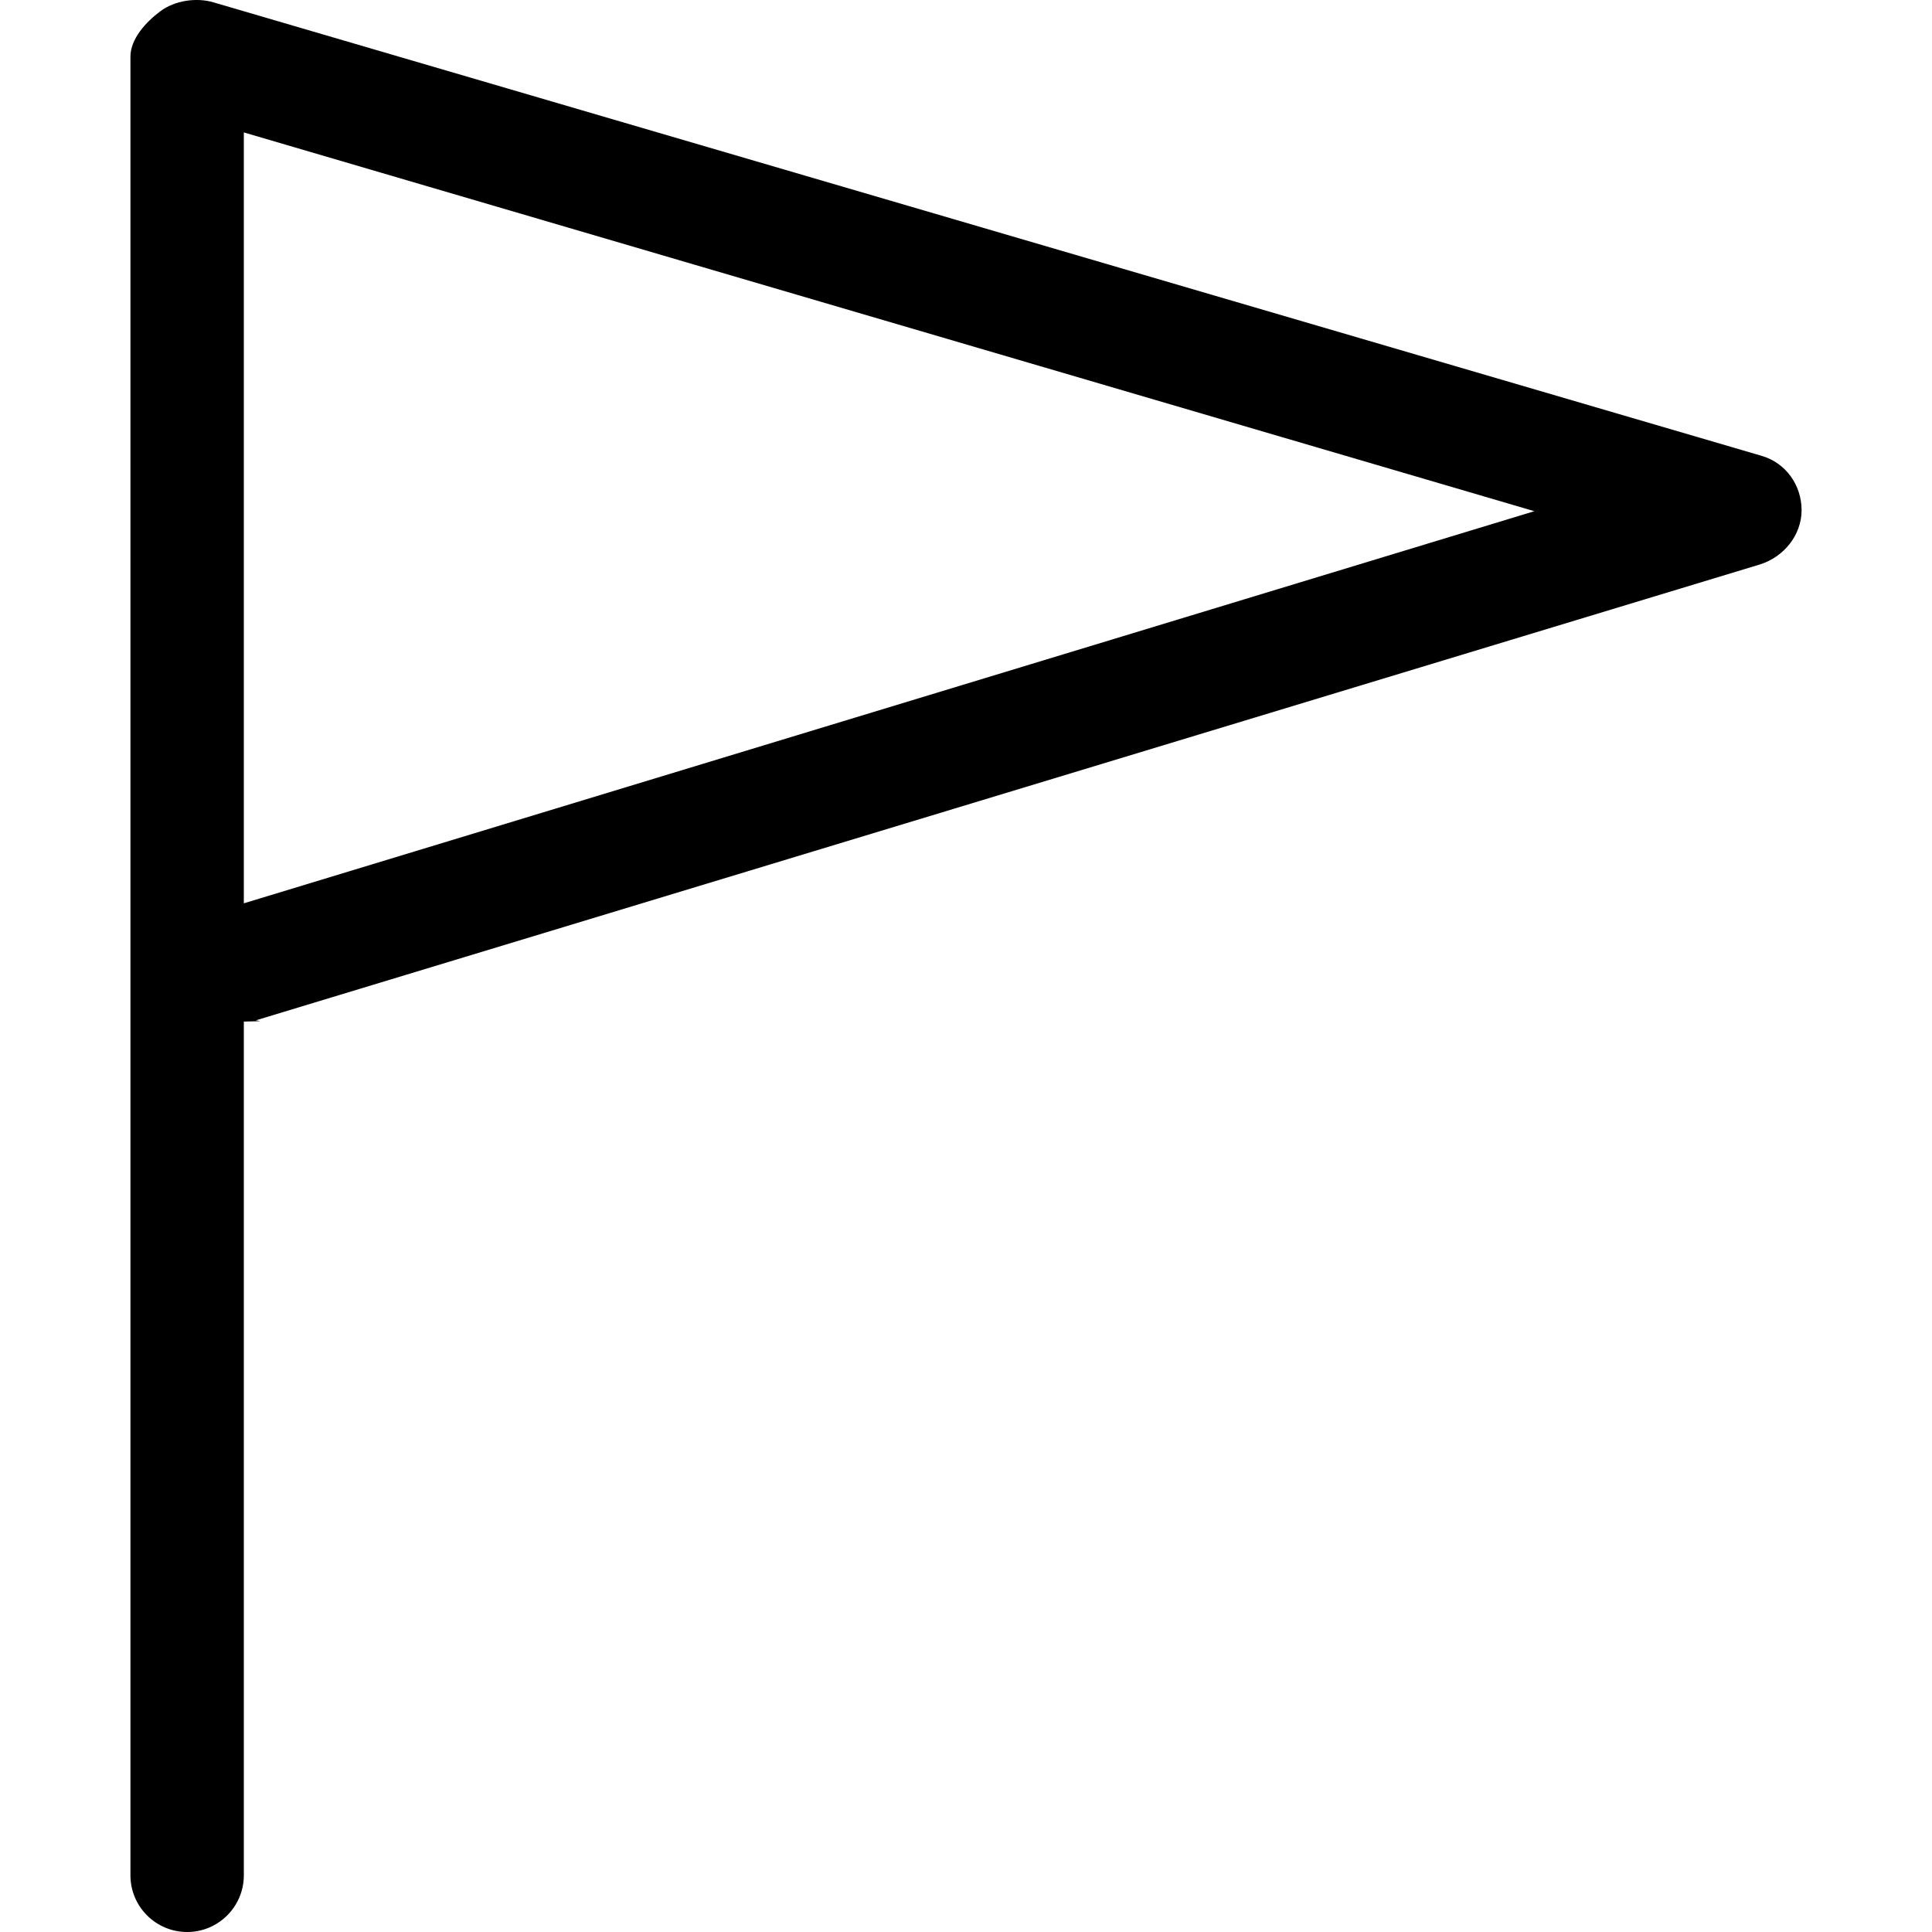 <?xml version="1.0" encoding="iso-8859-1"?>
<!-- Generator: Adobe Illustrator 19.1.0, SVG Export Plug-In . SVG Version: 6.00 Build 0)  -->
<svg version="1.1" id="Capa_1" xmlns="http://www.w3.org/2000/svg" xmlns:xlink="http://www.w3.org/1999/xlink" x="0px" y="0px"
	 viewBox="0 0 68.15 68.15" style="enable-background:new 0 0 68.15 68.15;" xml:space="preserve">
<g>
	<g>
		<path d="M5.653,0.399c-0.505,0.377-1.052,0.971-1.052,1.6V66.15c0,1.104,0.896,2,2,2s2-0.896,2-2V36.035
			c1-0.013,0.372-0.028,0.433-0.046l53.035-16.075c0.847-0.258,1.485-1.039,1.481-1.924c-0.004-0.884-0.558-1.66-1.405-1.909
			l-54.621-16C6.919-0.097,6.158,0.02,5.653,0.399z M8.601,4.671l45.522,13.361L8.601,31.864V4.671z"/>
	</g>
</g>
<g>
</g>
<g>
</g>
<g>
</g>
<g>
</g>
<g>
</g>
<g>
</g>
<g>
</g>
<g>
</g>
<g>
</g>
<g>
</g>
<g>
</g>
<g>
</g>
<g>
</g>
<g>
</g>
<g>
</g>
</svg>
